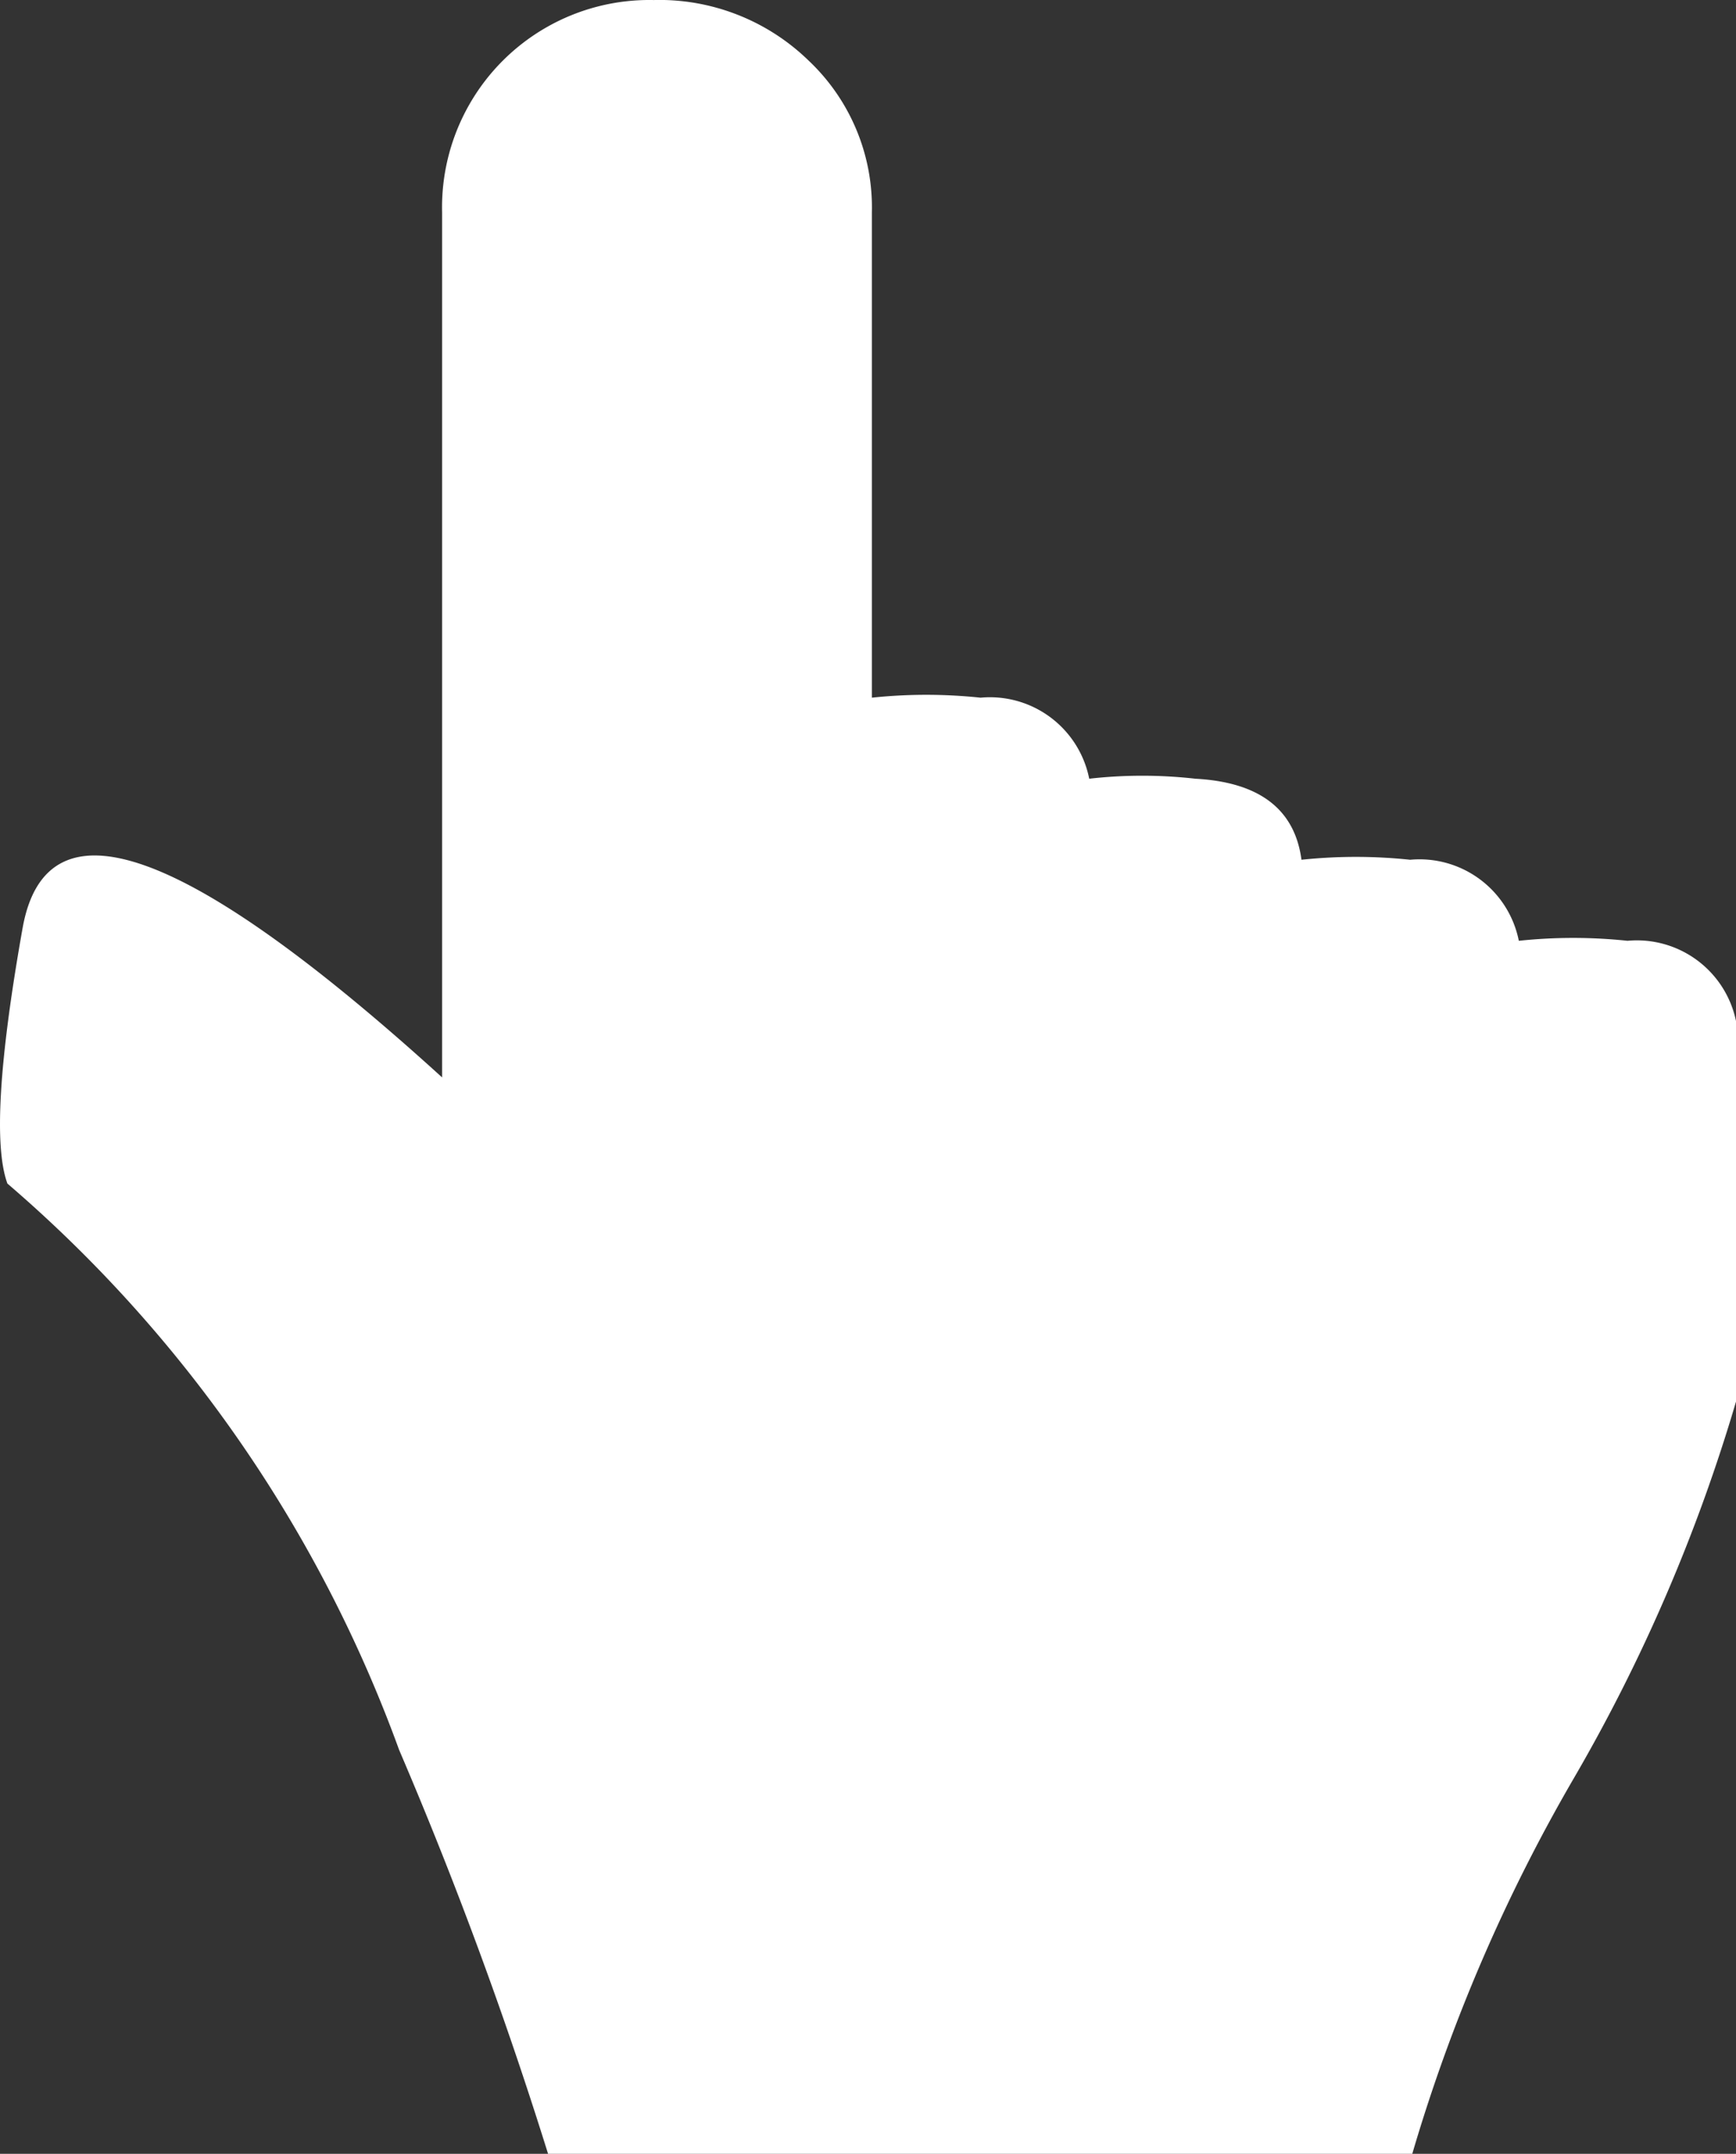 <svg id="Layer_1" data-name="Layer 1" xmlns="http://www.w3.org/2000/svg" width="30" height="37.209" viewBox="0 0 30 37.209"><rect x="0" y="0" width="30" height="37.209" fill="#333333" stroke="none"/><title>CTA_icon</title><g id="CTA"><path id="CTA_icon" d="M268.9,179.958a3.7,3.7,0,0,1,2.664,1.048,3.487,3.487,0,0,1,1.092,2.62v8.385a8.909,8.909,0,0,1,1.878,0,1.75,1.75,0,0,1,1.878,1.4,8.166,8.166,0,0,1,1.834,0q1.659.089,1.834,1.4a8.909,8.909,0,0,1,1.878,0,1.75,1.75,0,0,1,1.878,1.4,8.909,8.909,0,0,1,1.878,0,1.75,1.75,0,0,1,1.878,1.4v6.551a29.492,29.492,0,0,1-2.8,6.507,29.331,29.331,0,0,0-2.8,6.507H267.063a72.742,72.742,0,0,0-2.577-6.988,23.436,23.436,0,0,0-6.769-9.783q-.351-.959.262-4.411t7.25,2.577V183.627a3.582,3.582,0,0,1,3.668-3.668Z" transform="translate(-257.589 -179.958)" fill="#ffffff"/></g></svg>